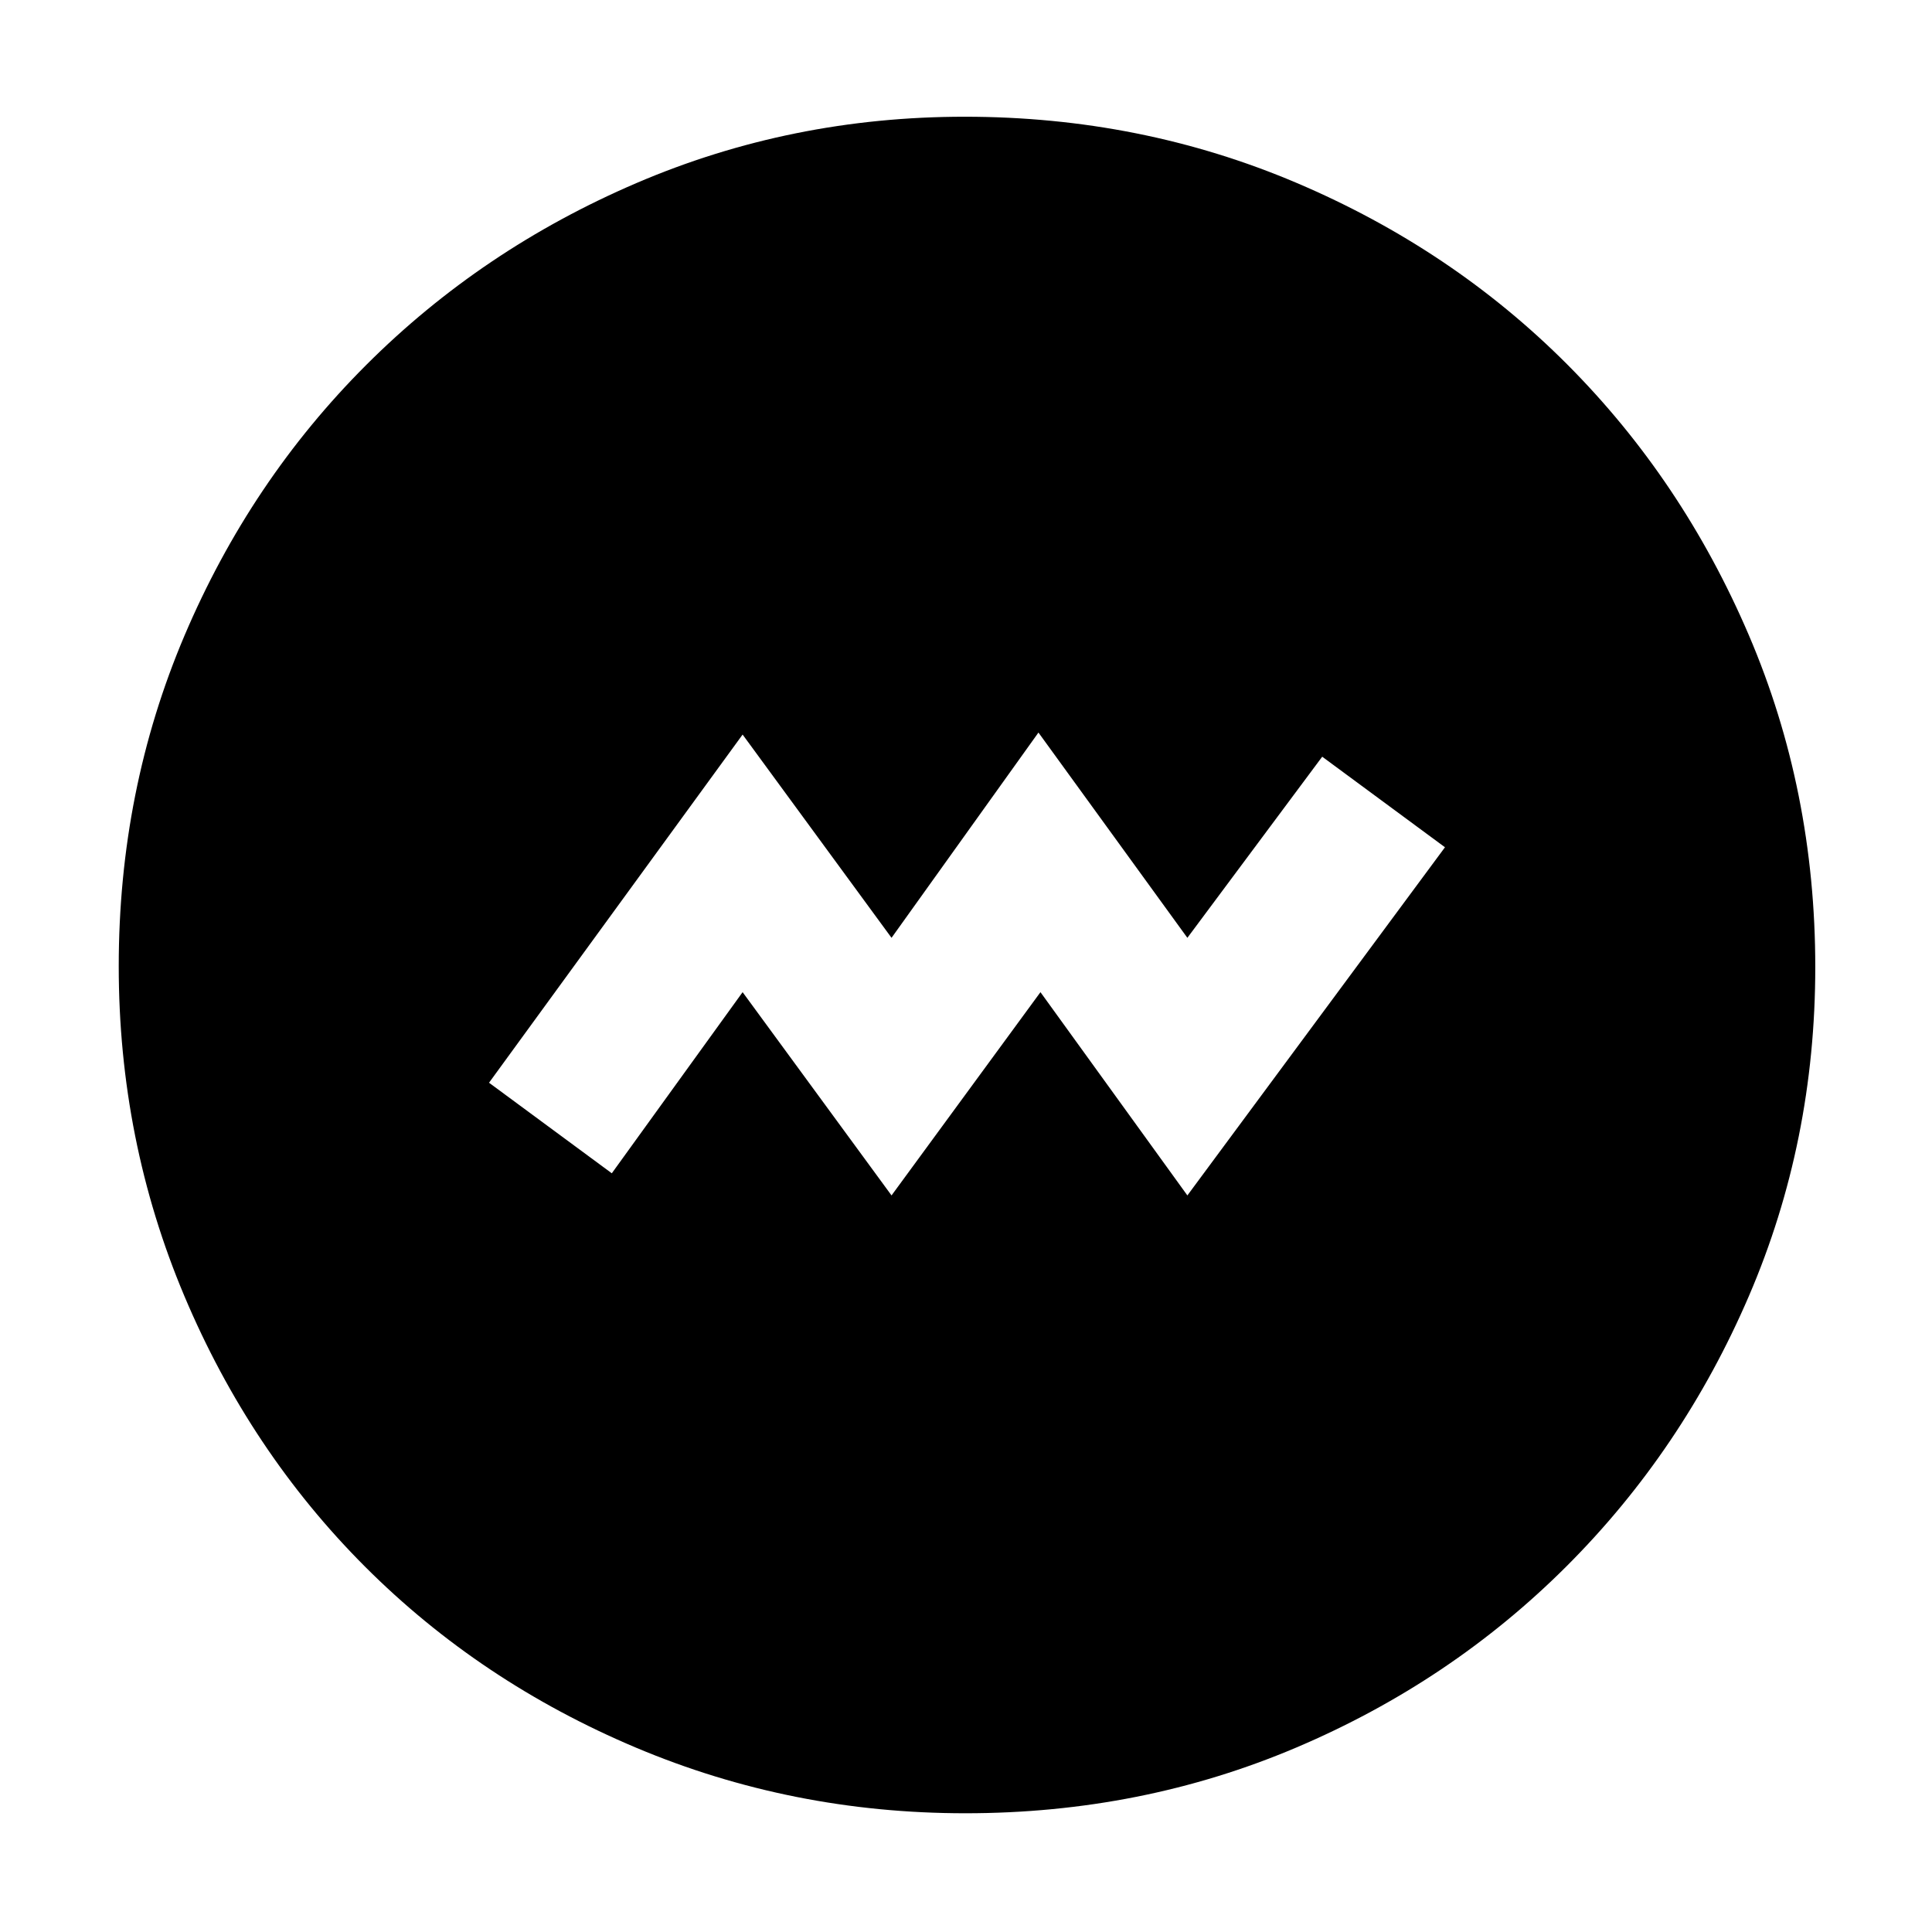 <svg xmlns="http://www.w3.org/2000/svg" height="48" viewBox="0 -960 960 960" width="48"><path d="m443-366 74-101 73 101 128-173-61-45-67 90-74-102-73 102-74-101-126 173 61 45 65-90 74 101Zm36.68 307q-86.32 0-163.65-32.6-77.32-32.61-134.57-89.86T91.6-316.03Q59-393.35 59-479.86q0-87.41 32.66-164.28 32.67-76.86 90.21-134.41 57.54-57.55 134.41-90.5T479.34-902q87.55 0 164.88 32.86t134.56 90.25q57.23 57.4 90.22 134.52 33 77.11 33 164.91 0 86.74-32.95 163.38-32.95 76.65-90.5 134.2Q721-124.33 644.13-91.66 567.26-59 479.68-59Z"/></svg>